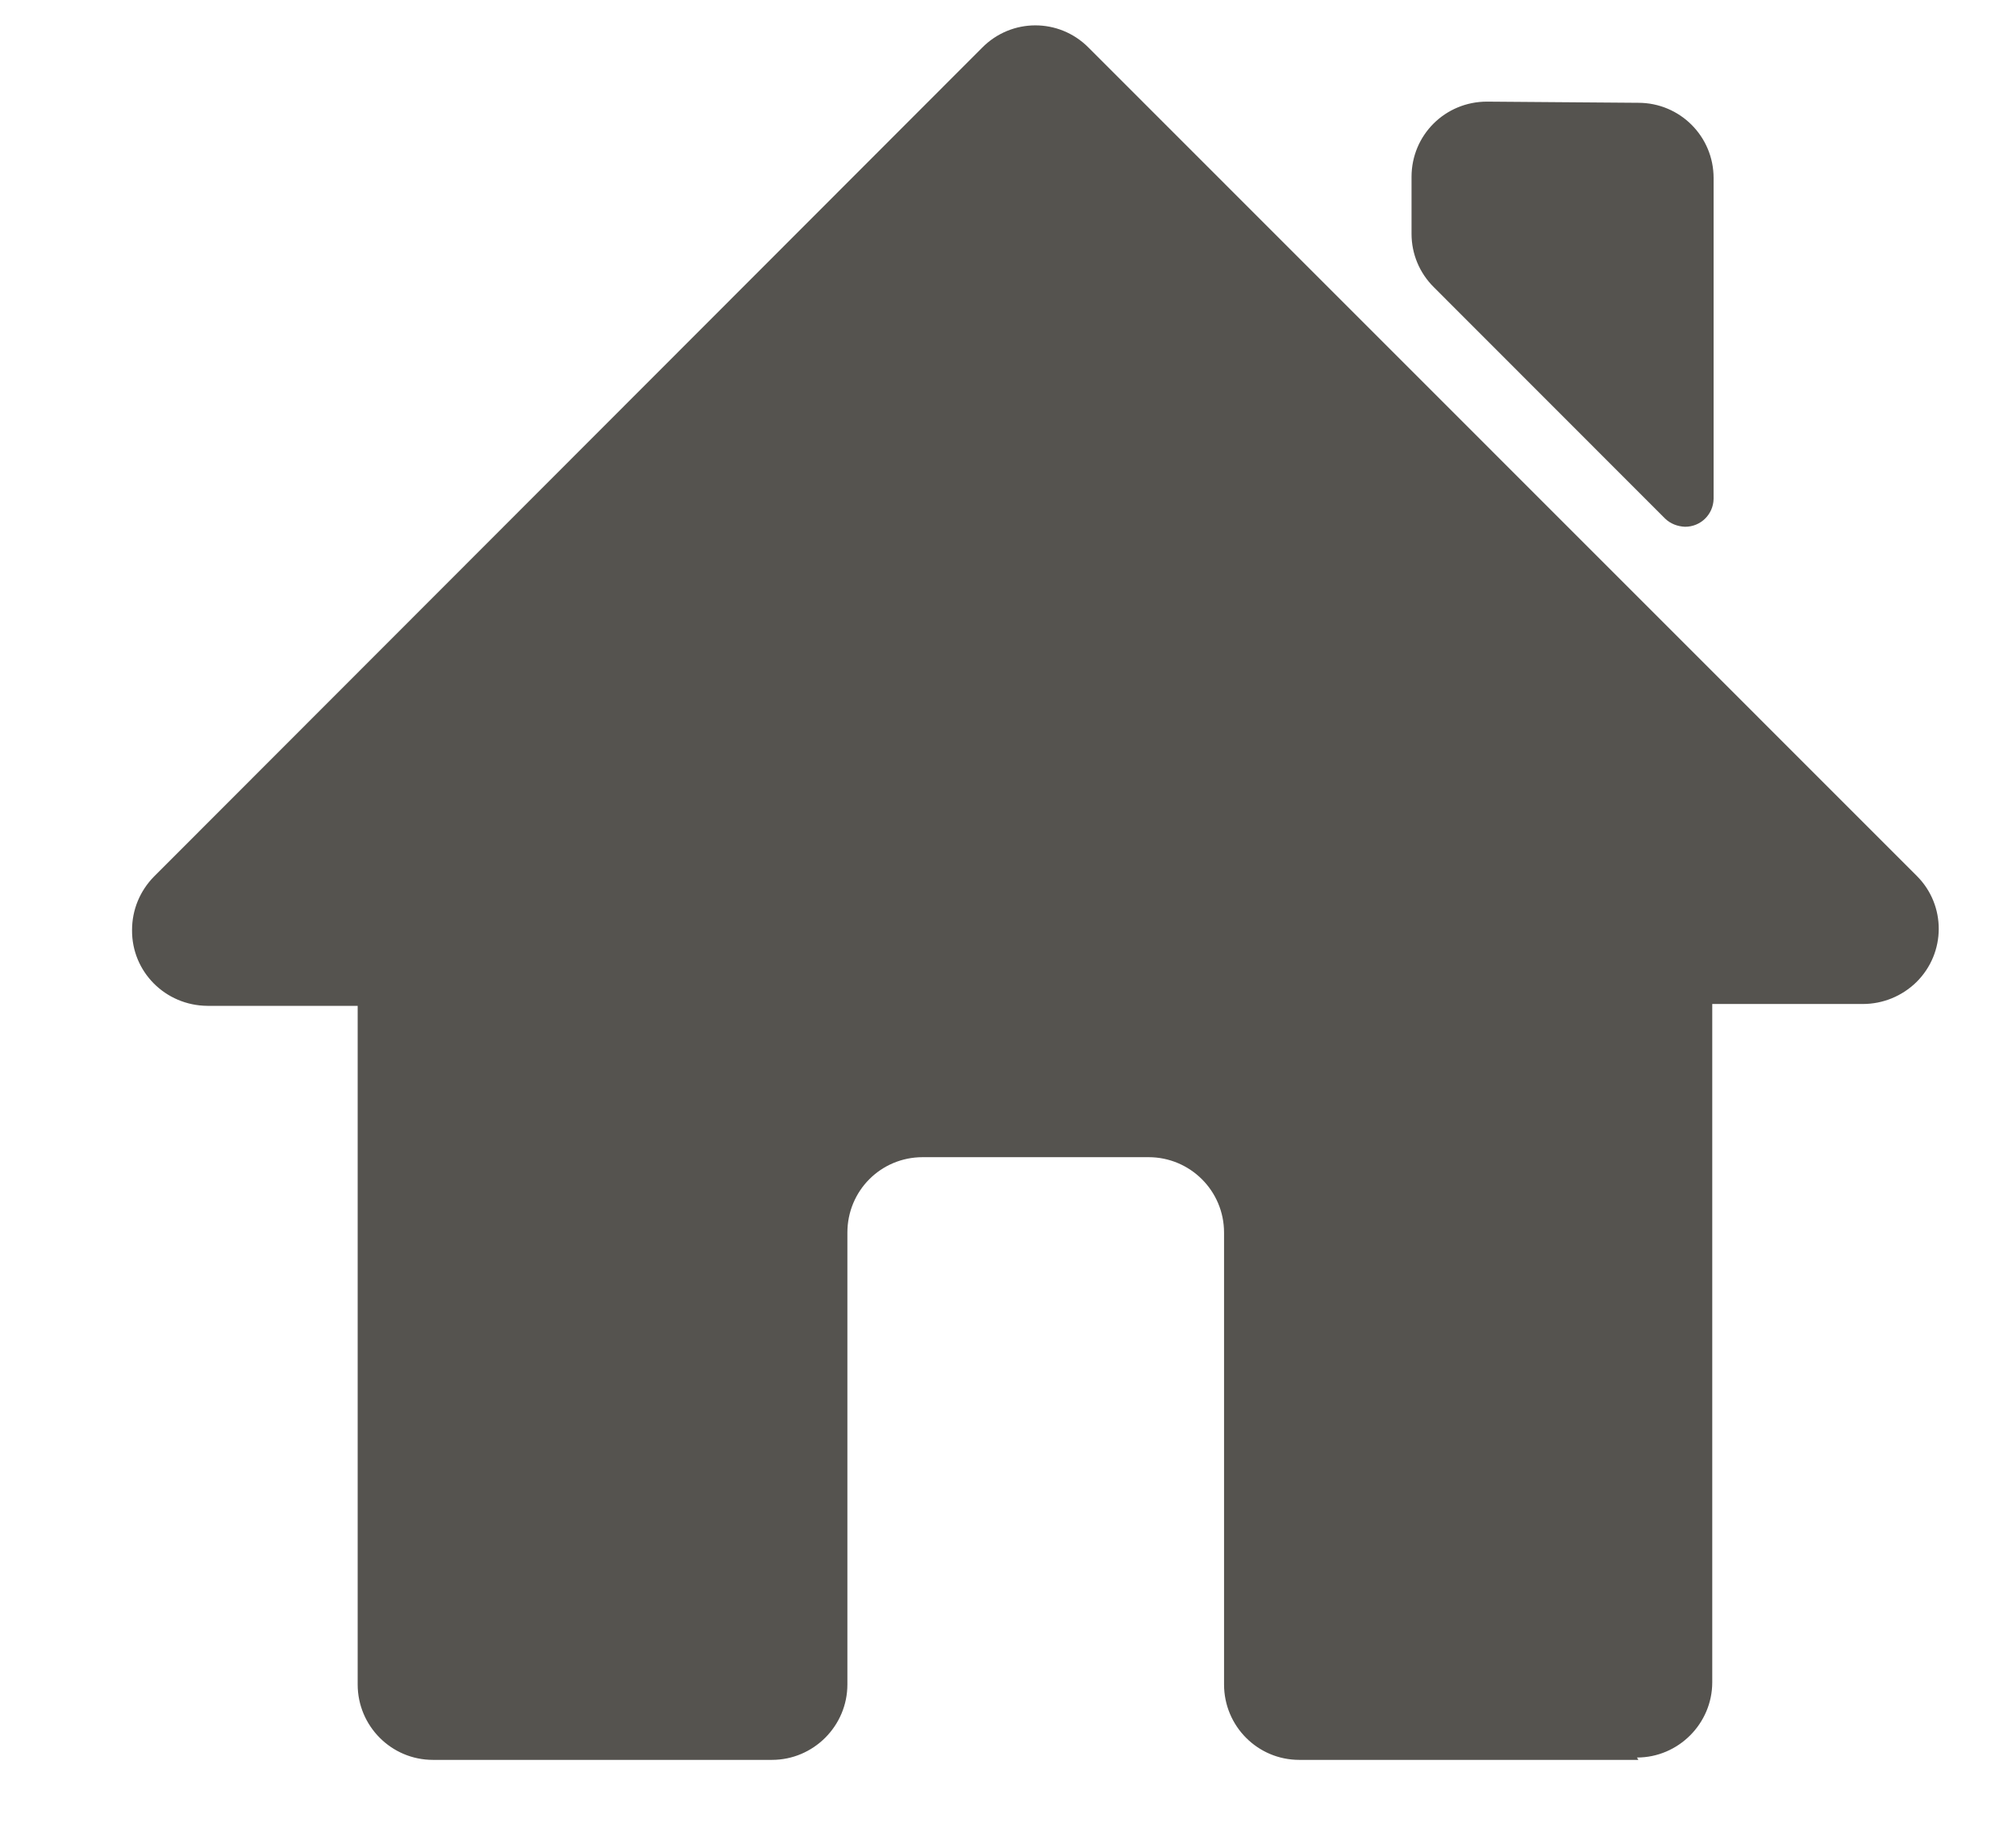 <svg width="12" height="11" viewBox="0 0 12 11" fill="none" xmlns="http://www.w3.org/2000/svg">
<path fill-rule="evenodd" clip-rule="evenodd" d="M9.752 0.612C9.999 0.612 10.2 0.811 10.2 1.06V2.97C10.198 3.062 10.124 3.136 10.03 3.136C9.985 3.134 9.943 3.118 9.911 3.087L8.535 1.71C8.449 1.625 8.402 1.511 8.402 1.392V1.053C8.402 0.804 8.602 0.605 8.851 0.605L9.752 0.612ZM9.752 10.477H7.734C7.485 10.477 7.286 10.275 7.286 10.028V7.338C7.286 7.089 7.084 6.889 6.837 6.889H5.492C5.243 6.889 5.044 7.089 5.044 7.338V10.028C5.044 10.275 4.842 10.477 4.595 10.477H2.577C2.329 10.477 2.129 10.275 2.129 10.028V5.988H1.234H1.234C0.985 5.986 0.784 5.786 0.786 5.537C0.786 5.416 0.833 5.304 0.916 5.219L5.846 0.284C6.021 0.107 6.303 0.107 6.478 0.282L11.41 5.215C11.584 5.389 11.584 5.672 11.407 5.847C11.322 5.93 11.208 5.977 11.089 5.977H10.192V10.015C10.192 10.261 9.99 10.463 9.744 10.463L9.752 10.477Z" fill="#55534F"/>
</svg>
